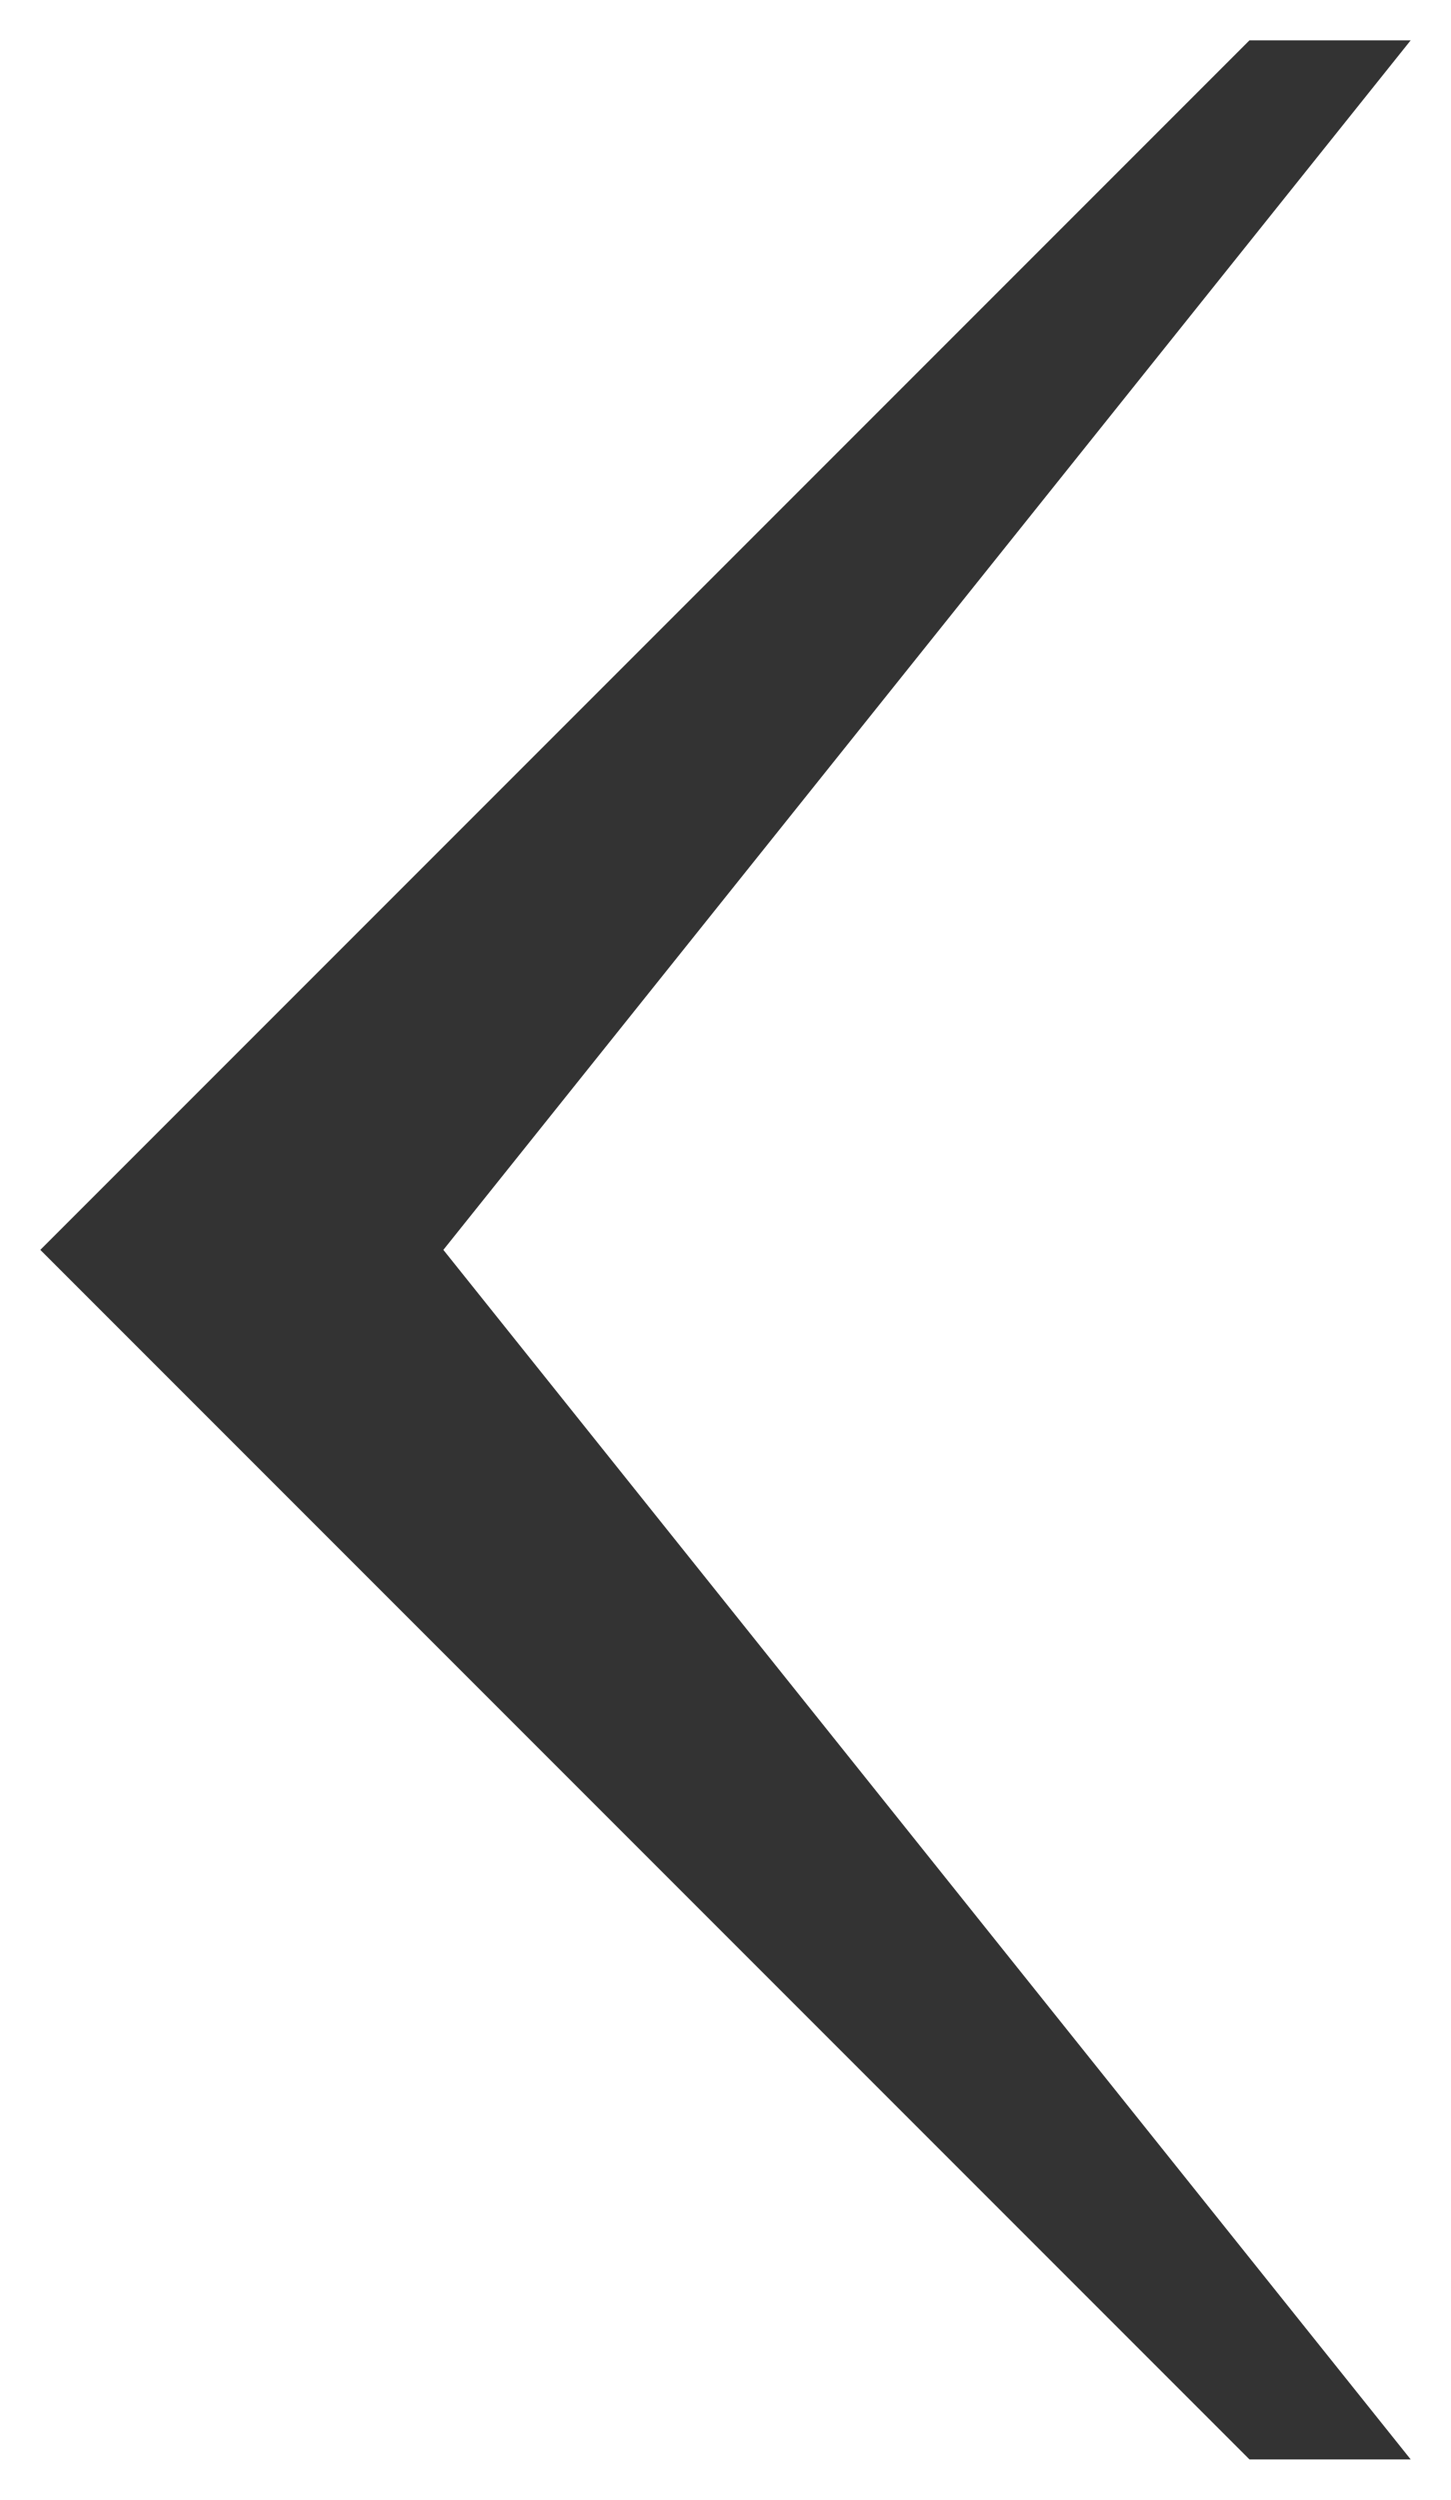 <?xml version="1.0"?>
<svg version="1.1" xmlns="http://www.w3.org/2000/svg" xmlns:xlink="http://www.w3.org/1999/xlink" width="18" height="31">
    <desc iVinci="yes" version="4.5" gridStep="1" showGrid="yes" snapToGrid="yes" codePlatform="0"/>
    <g id="Layer1" opacity="1">
        <g id="Shape1">
            <desc shapeID="1" type="0" basicInfo-basicType="0" basicInfo-roundedRectRadius="12" basicInfo-polygonSides="6" basicInfo-starPoints="5" bounding="rect(-8.5,-15,17,30)" text="" font-familyName="Helvetica" font-pixelSize="20" font-bold="0" font-underline="0" font-alignment="1" strokeStyle="0" markerStart="0" markerEnd="0" shadowEnabled="0" shadowOffsetX="0" shadowOffsetY="2" shadowBlur="4" shadowOpacity="160" blurEnabled="0" blurRadius="4" transform="matrix(1,0,0,1,9,15.5)" pers-center="0,0" pers-size="0,0" pers-start="0,0" pers-end="0,0" locked="0" mesh="" flag=""/>
            <path id="shapePath1" d="M15.5,0.5 C15.5,0.5 0.5,15.5 0.5,15.5 C0.5,15.5 15.5,30.5 15.5,30.5 C15.5,30.5 17.5,30.5 17.5,30.5 C17.5,30.5 5.5,15.5 5.5,15.5 C5.5,15.5 17.5,0.5 17.5,0.5 C17.5,0.5 15.5,0.5 15.5,0.5 Z" style="stroke:none;fill-rule:evenodd;fill:#333333;fill-opacity:1;"/>
        </g>
    </g>
</svg>
